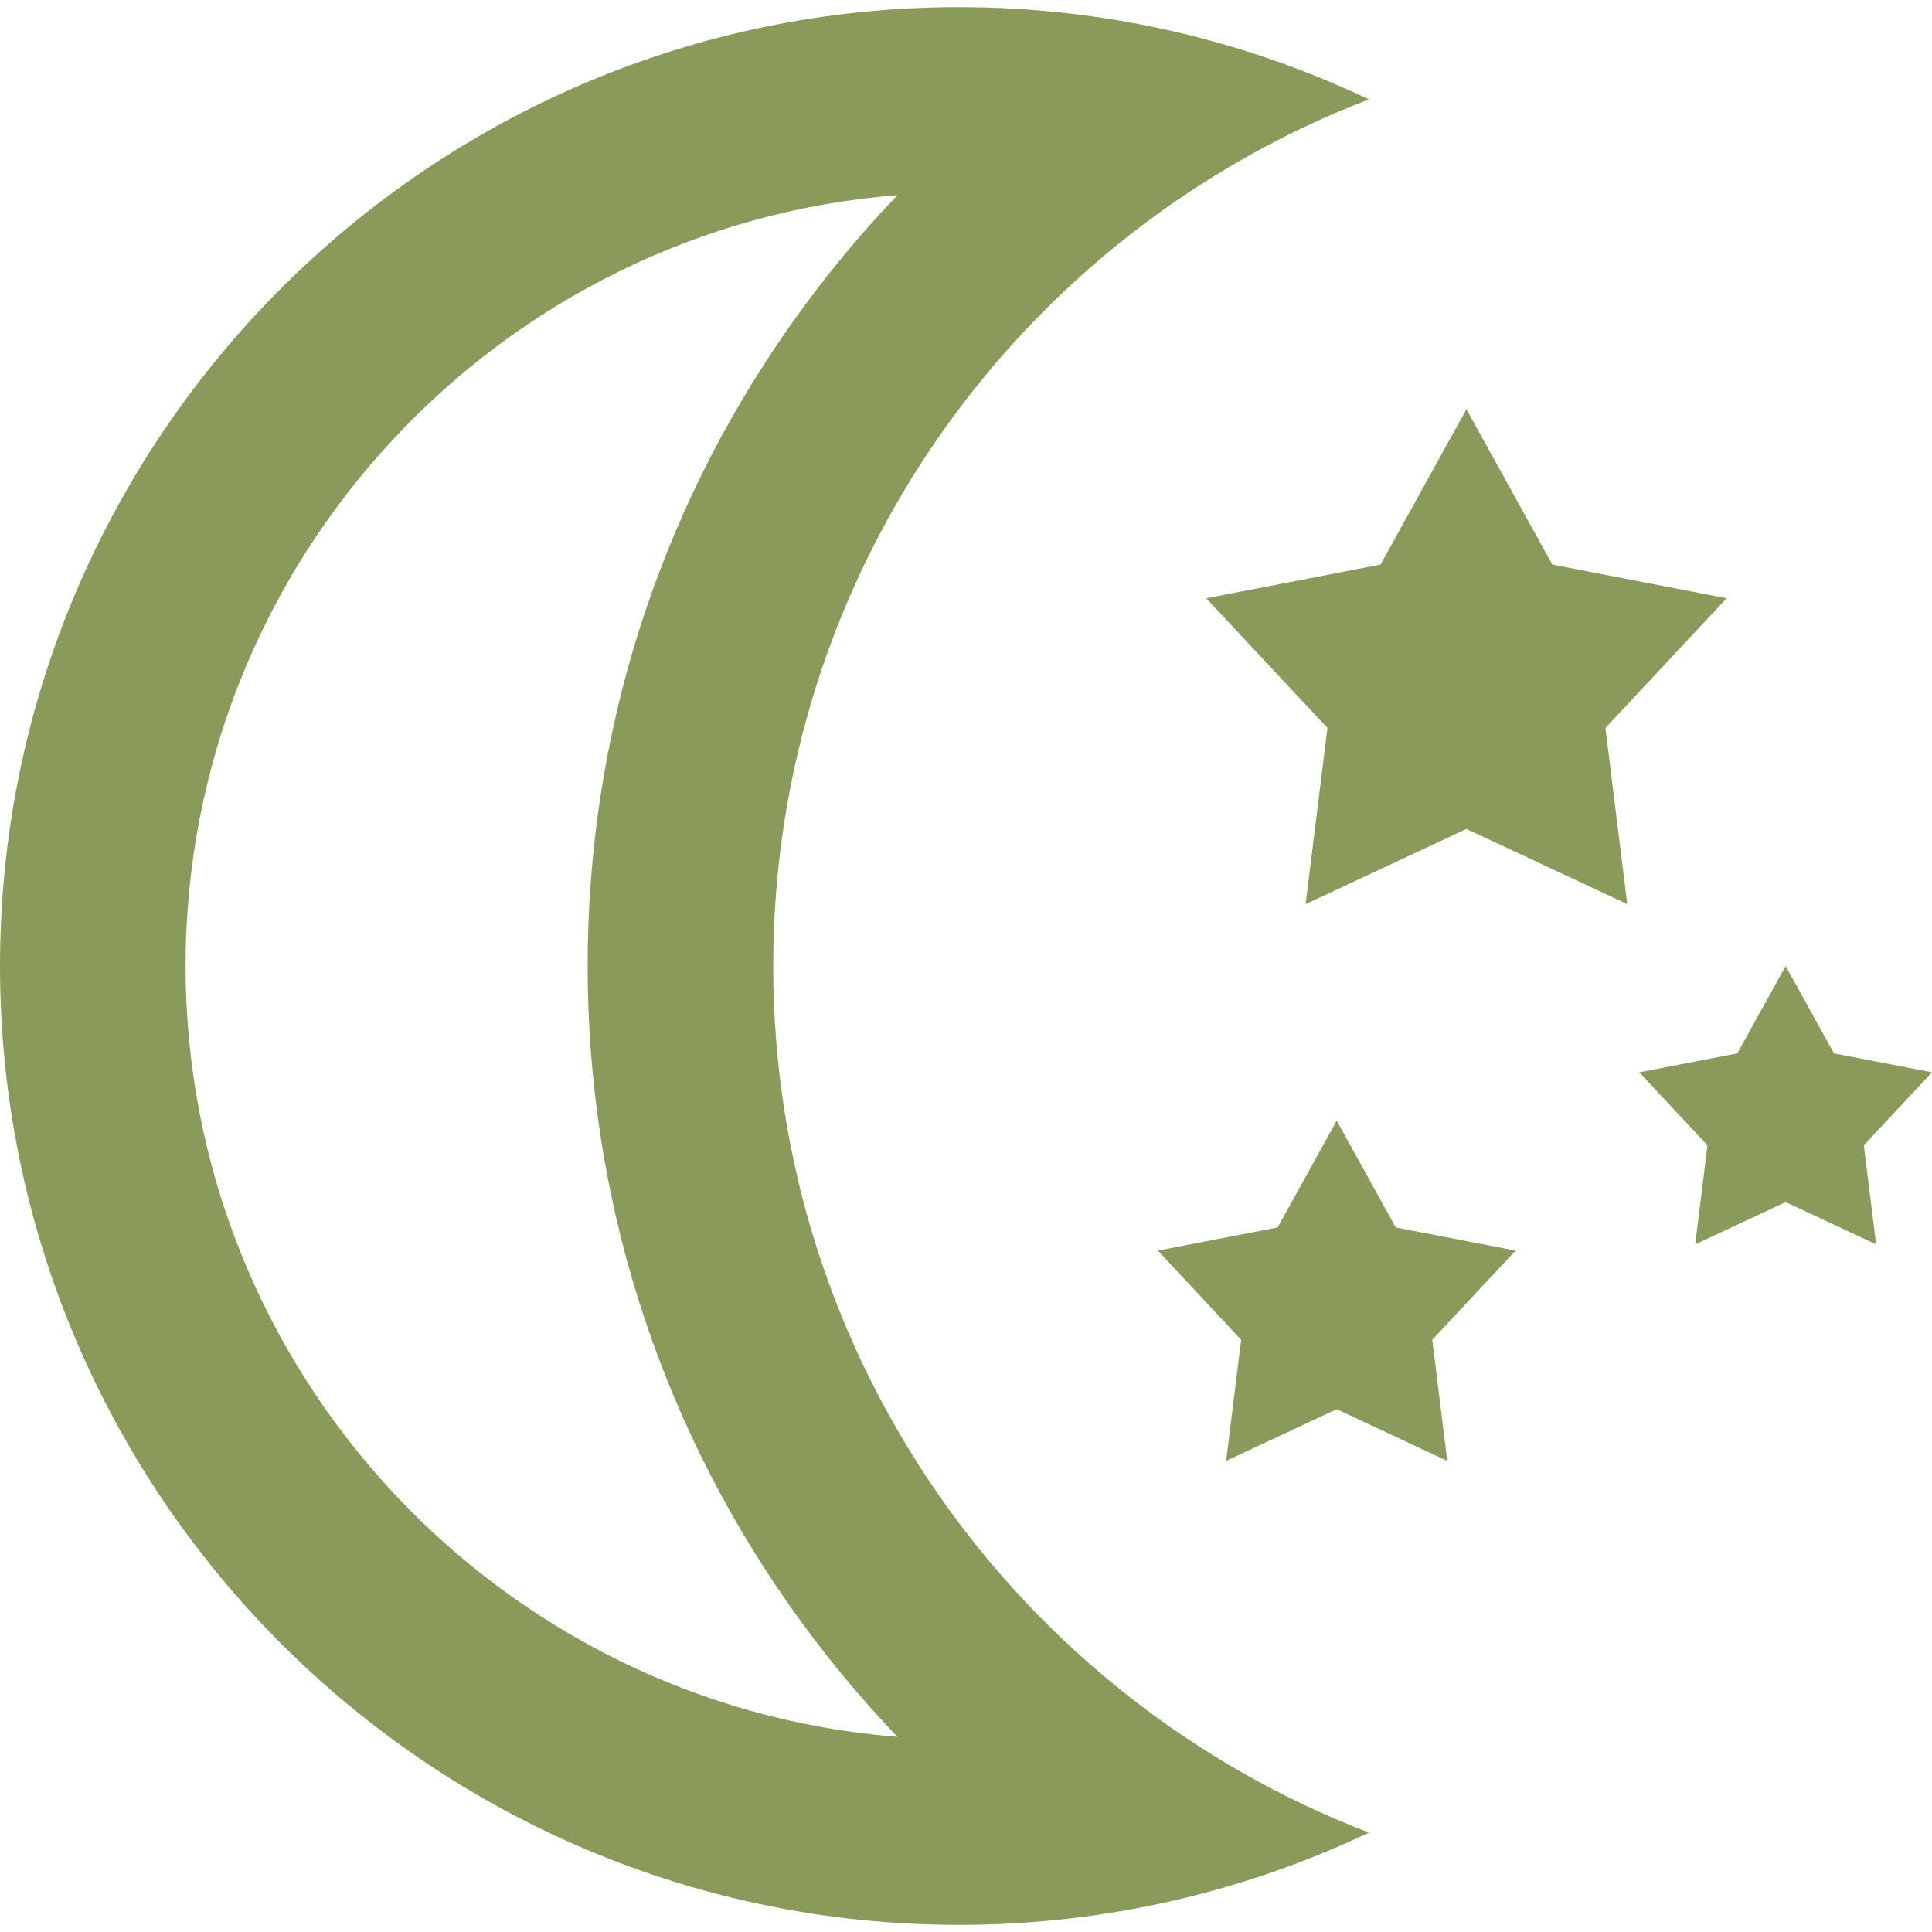 <svg xmlns="http://www.w3.org/2000/svg" xmlns:xlink="http://www.w3.org/1999/xlink" version="1.1" id="Layer_1" x="0px" y="0px" viewBox="0 0 512 512" style="enable-background:new 0 0 512 512;" xml:space="preserve">
<g>
	<g>
		<polygon points="457.57,158.547 411.388,149.62 388.621,108.453 365.857,149.62 319.673,158.547 351.786,192.921 346.003,239.606     388.621,219.681 431.24,239.606 425.457,192.921   " fill="#8a9a5b"/>
	</g>
</g>
<g>
	<g>
		<polygon points="401.643,331.424 369.891,325.288 354.241,296.985 338.59,325.288 306.84,331.424 328.918,355.058 324.94,387.153     354.241,373.452 383.539,387.153 379.565,355.058   " fill="#8a9a5b"/>
	</g>
</g>
<g>
	<g>
		<path d="M204.914,255.998c0-104.784,65.545-194.245,157.867-229.661C329.818,10.669,292.97,1.892,254.108,1.892    C113.991,1.892,0,115.883,0,256s113.991,254.108,254.108,254.108c38.864,0,75.711-8.777,108.676-24.447    C270.463,450.247,204.914,360.784,204.914,255.998z M49.182,256c0-107.521,83.239-195.967,188.658-204.287    C227.387,62.63,217.725,74.4,208.938,86.948c-34.808,49.718-53.205,108.175-53.205,169.051s18.399,119.334,53.207,169.052    c8.786,12.55,18.452,24.319,28.904,35.236C132.423,451.966,49.182,363.521,49.182,256z" fill="#8a9a5b"/>
	</g>
</g>
<g>
	<g>
		<polygon points="512,284.176 486.022,279.157 473.216,256 460.413,279.157 434.431,284.176 452.498,303.513 449.243,329.773     473.216,318.565 497.186,329.773 493.937,303.513   " fill="#8a9a5b"/>
	</g>
</g>
<g>
</g>
<g>
</g>
<g>
</g>
<g>
</g>
<g>
</g>
<g>
</g>
<g>
</g>
<g>
</g>
<g>
</g>
<g>
</g>
<g>
</g>
<g>
</g>
<g>
</g>
<g>
</g>
<g>
</g>
</svg>